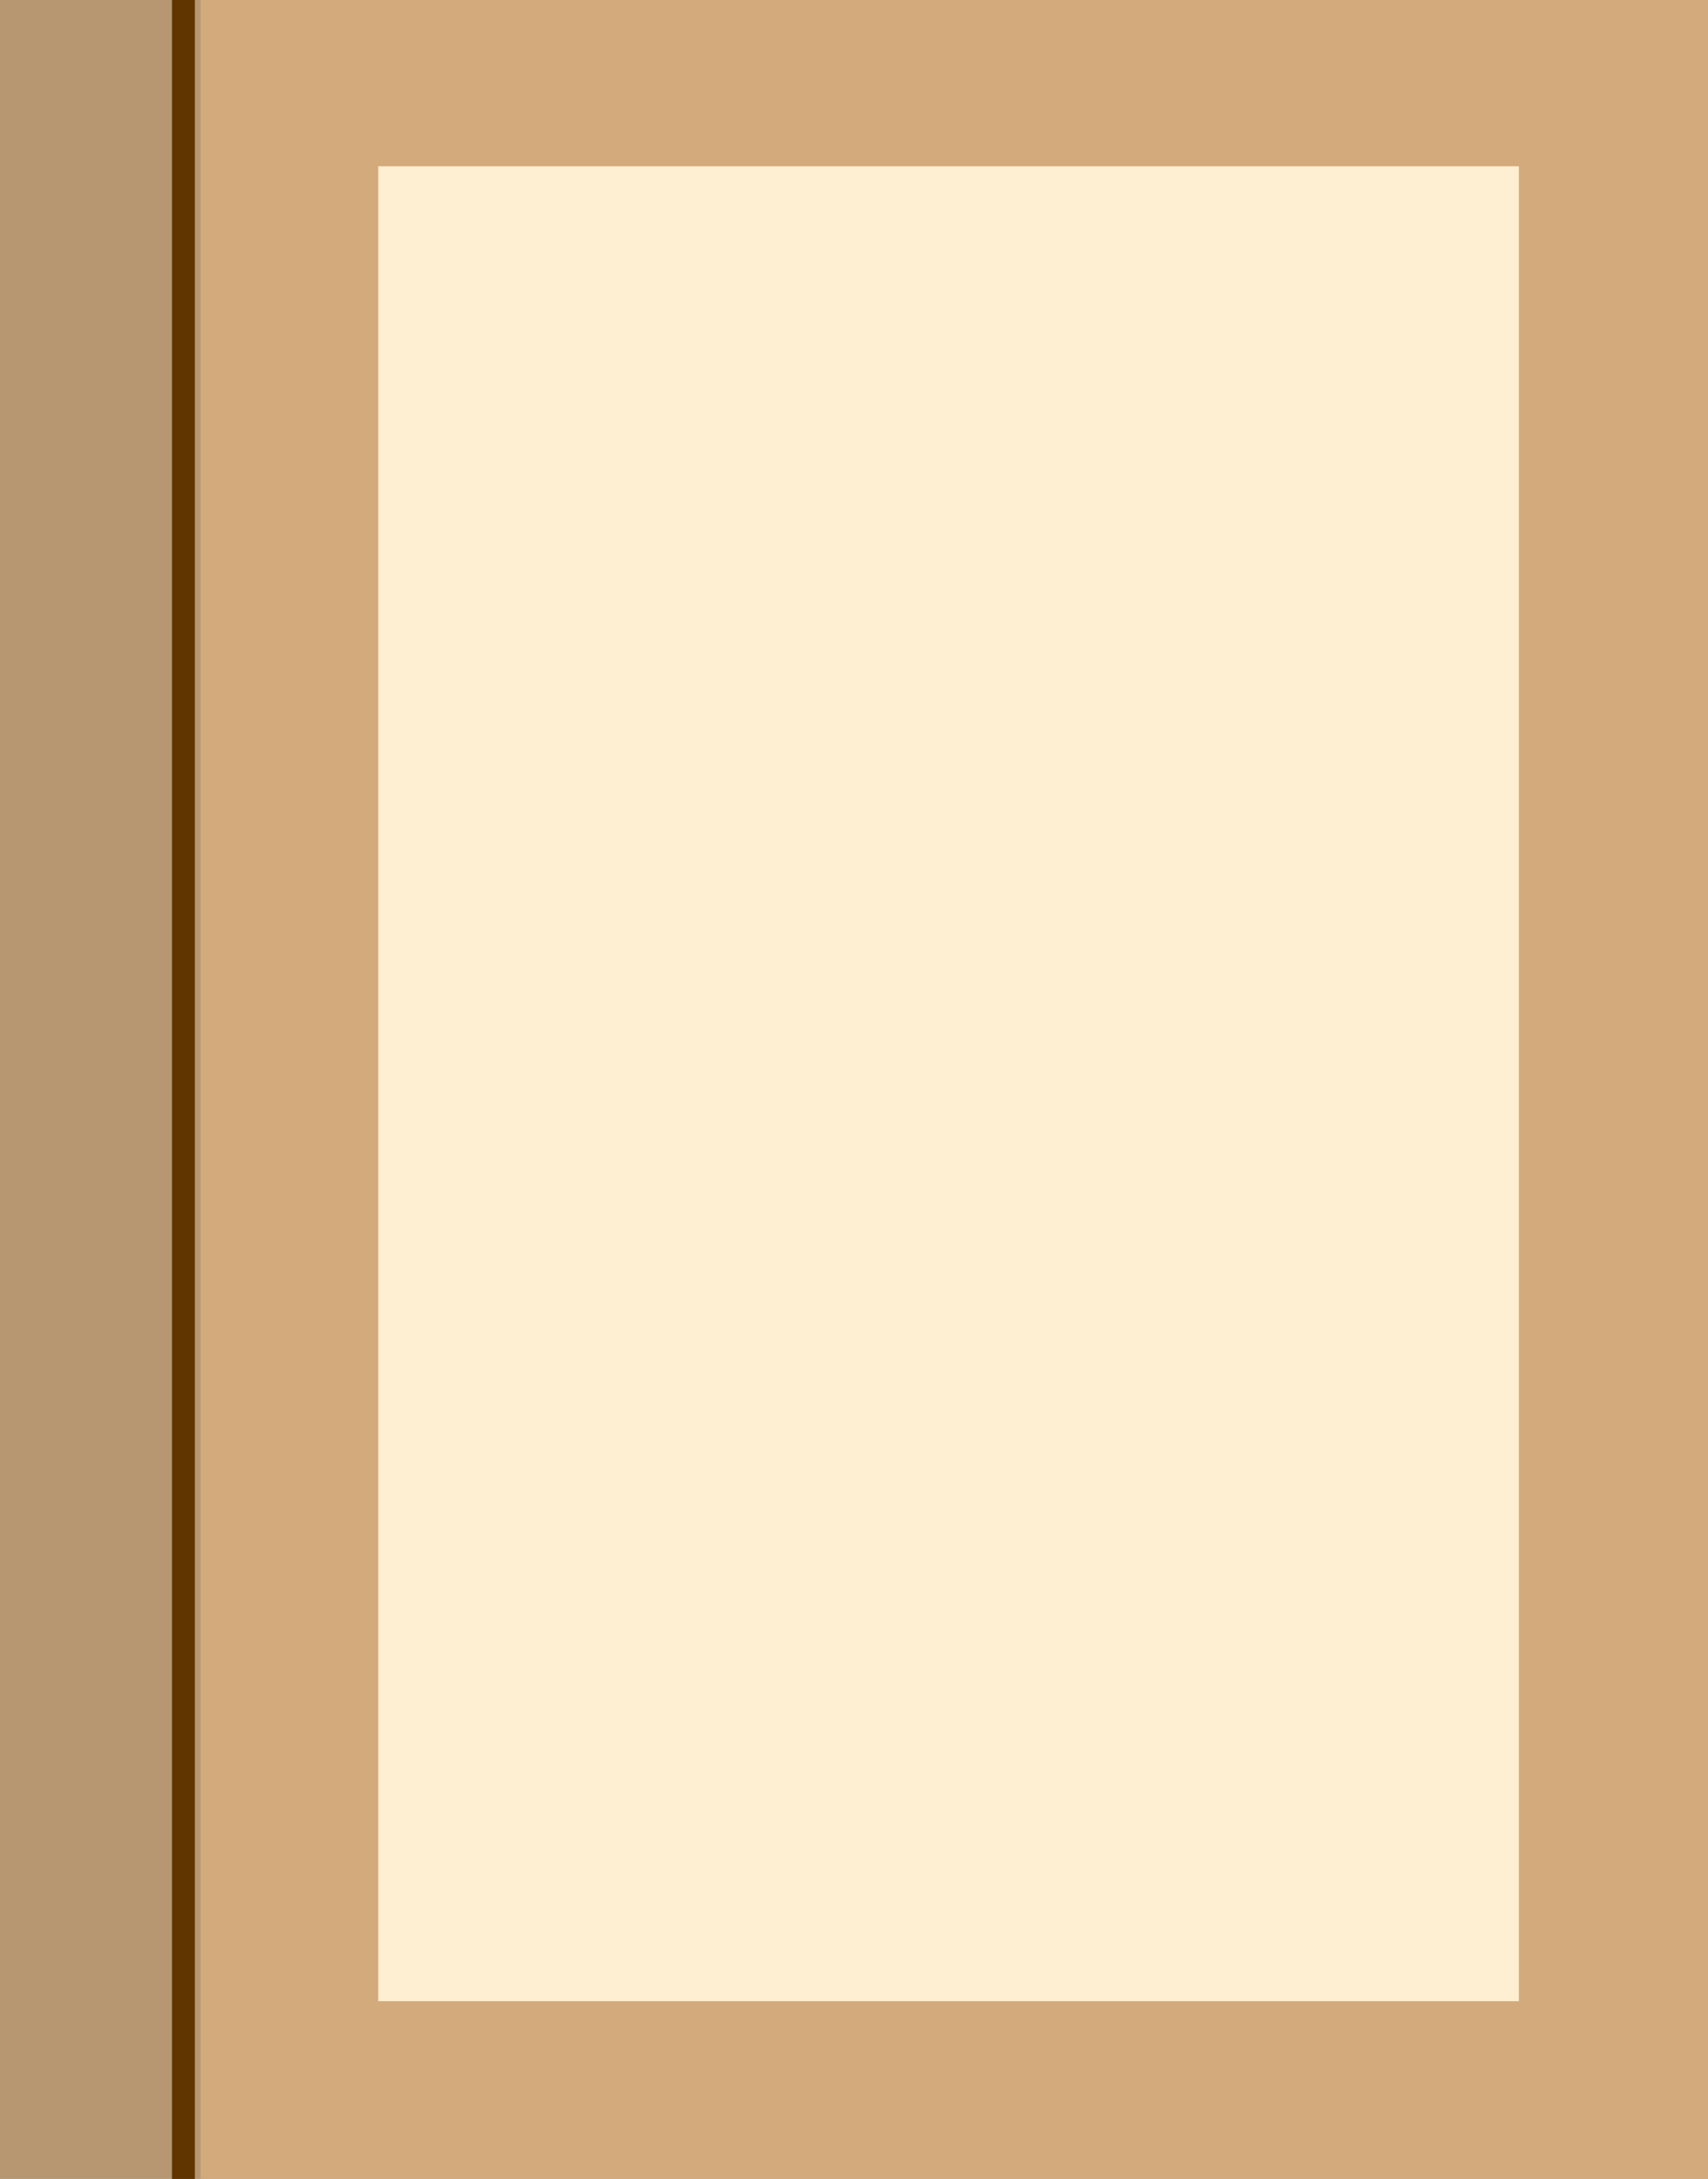 <?xml version="1.0" encoding="UTF-8"?>
<svg width="298px" height="380px" viewBox="0 0 298 380" version="1.1" xmlns="http://www.w3.org/2000/svg" xmlns:xlink="http://www.w3.org/1999/xlink">
    <!-- Generator: Sketch 44.1 (41455) - http://www.bohemiancoding.com/sketch -->
    <title>Group 3</title>
    <desc>Created with Sketch.</desc>
    <defs></defs>
    <g id="logos" stroke="none" stroke-width="1" fill="none" fill-rule="evenodd">
        <g id="Product" transform="translate(-61, -18)">
            <g id="Group-2" transform="translate(61, 18)">
                <g id="Group">
                    <g id="Group-6">
                        <g id="Group-3">
                            <rect id="Rectangle-3" fill="#B69772" x="0" y="0" width="298" height="380"></rect>
                            <rect id="Rectangle-Copy" fill="#D3AA7C" x="35" y="0" width="263" height="380"></rect>
                            <polygon id="Line" fill="#603500" fill-rule="nonzero" points="30 0 30 380 34 380 34 0"></polygon>
                            <rect id="Rectangle-6-Copy" fill="#FFEFD2" x="66" y="29" width="199" height="320"></rect>
                        </g>
                    </g>
                </g>
            </g>
        </g>
    </g>
</svg>